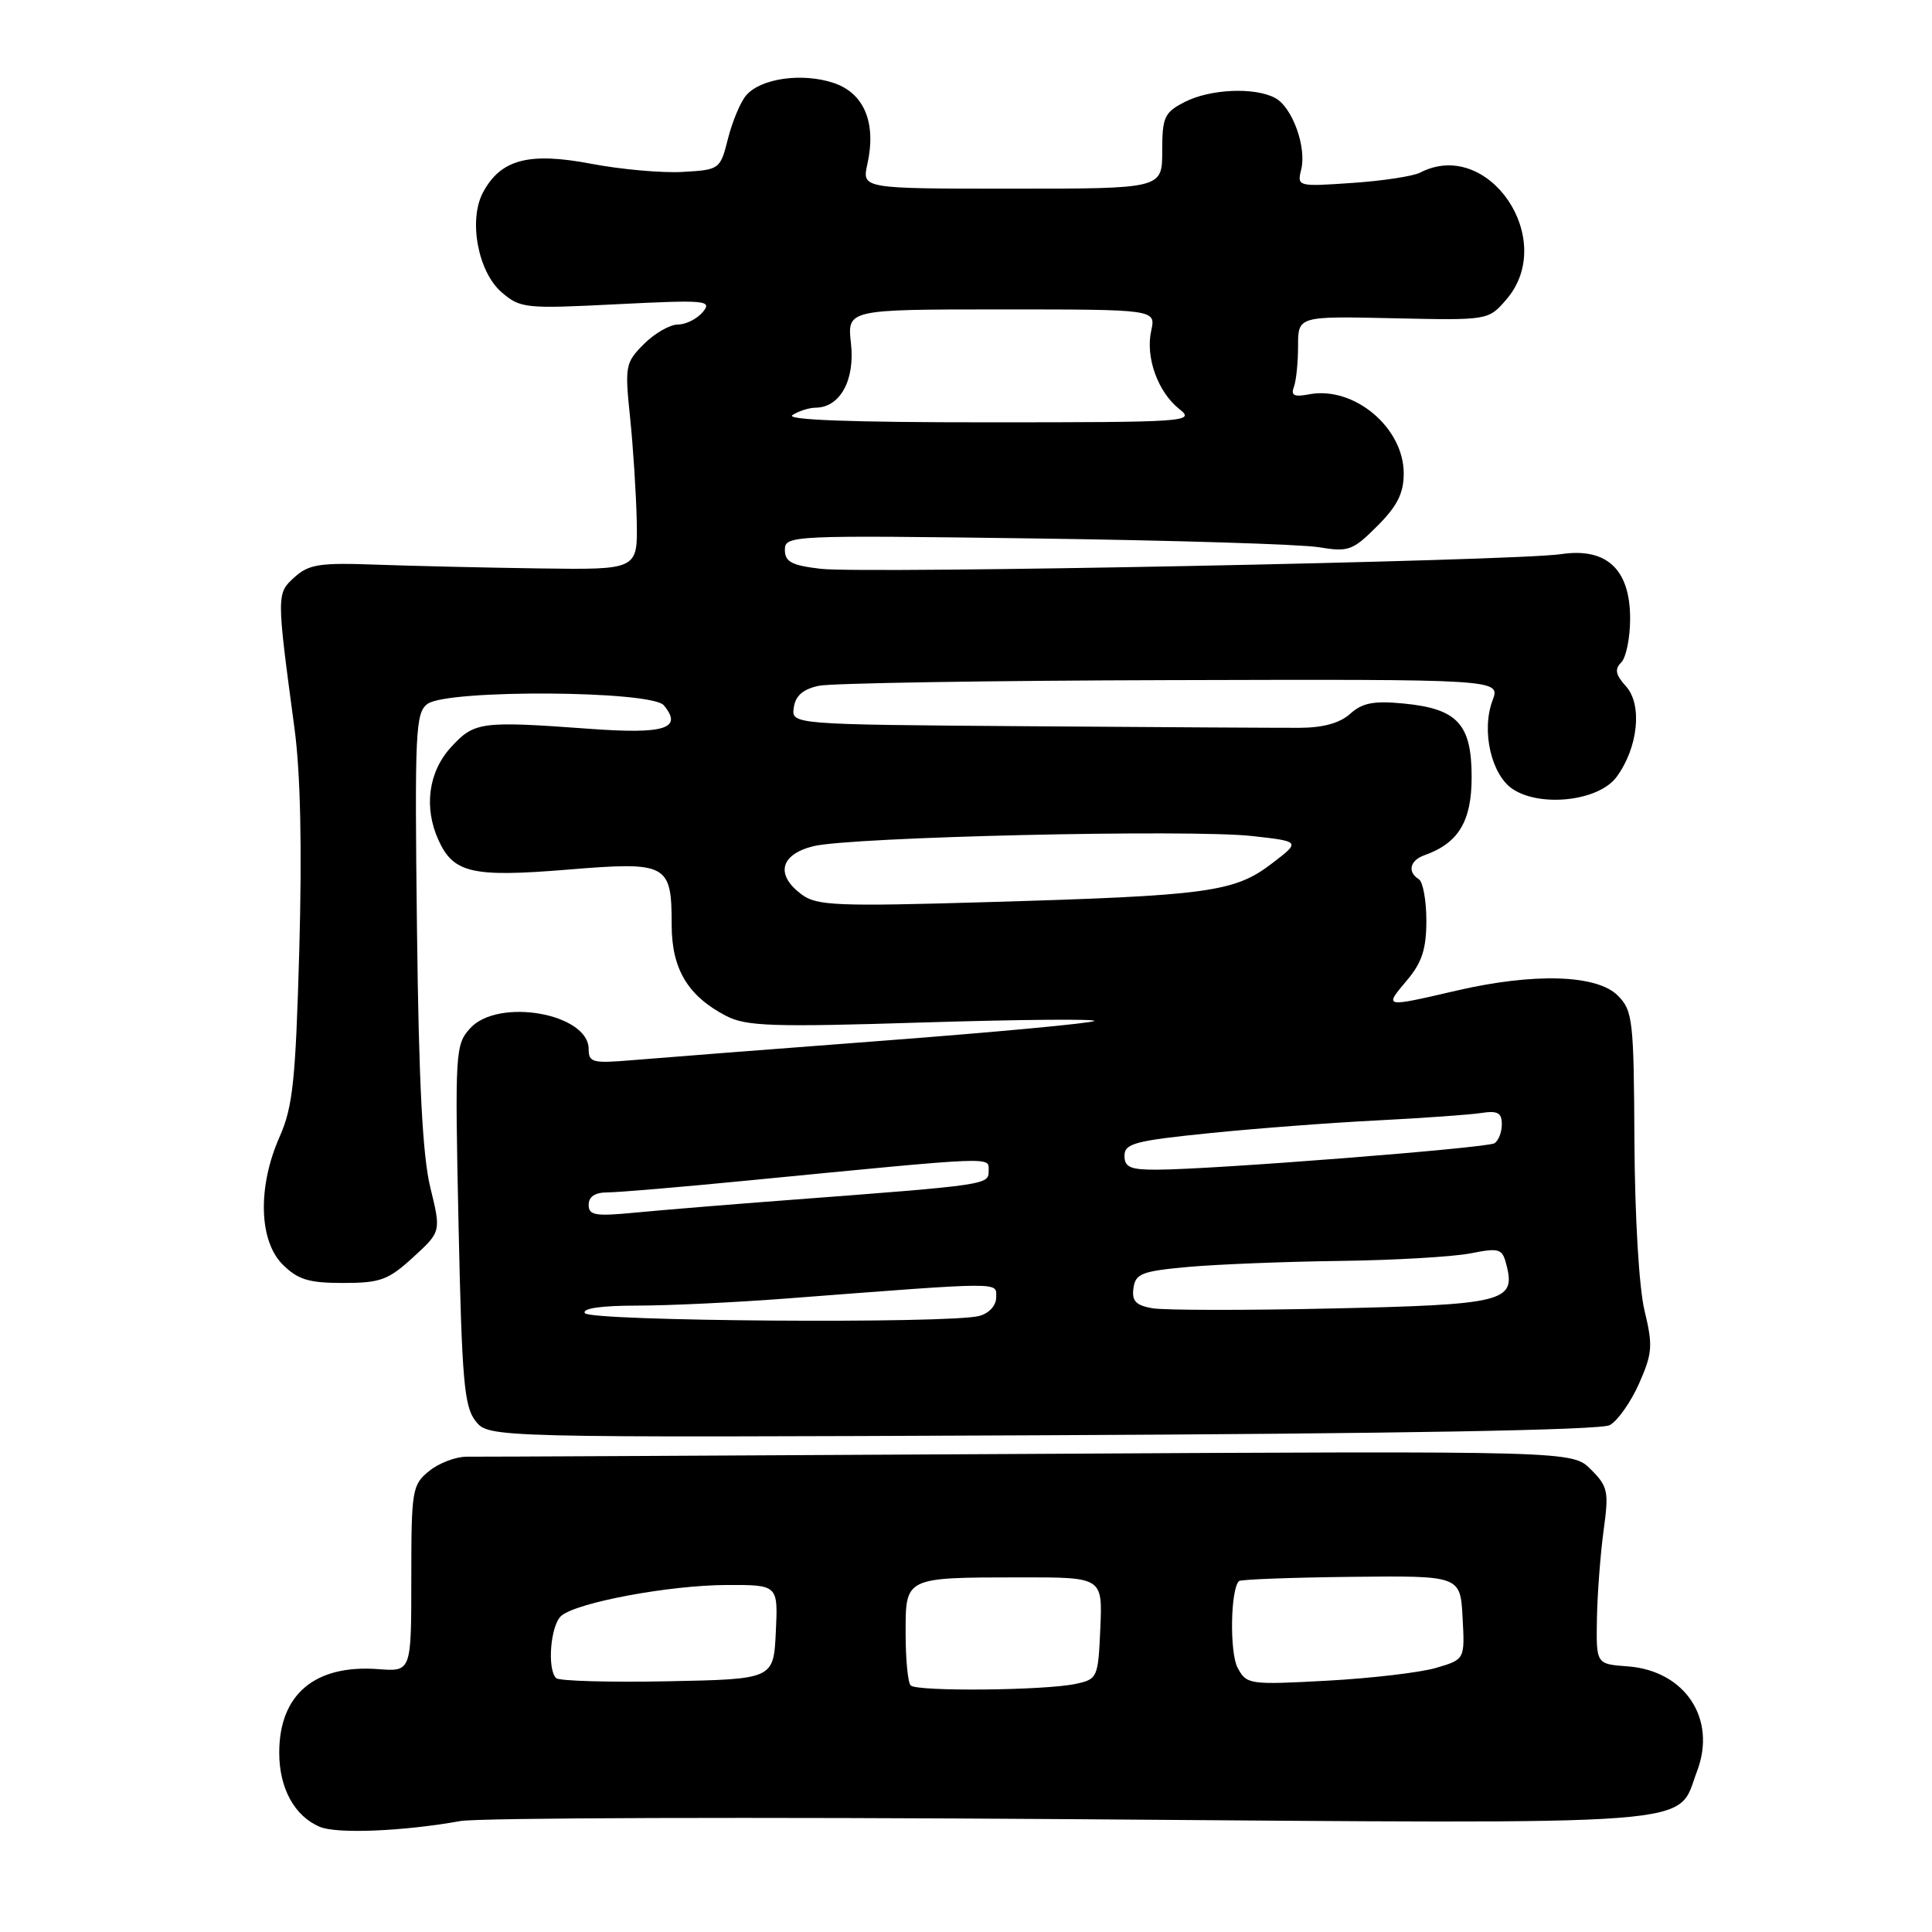 <?xml version="1.0" encoding="UTF-8" standalone="no"?>
<!DOCTYPE svg PUBLIC "-//W3C//DTD SVG 1.1//EN" "http://www.w3.org/Graphics/SVG/1.1/DTD/svg11.dtd" >
<svg xmlns="http://www.w3.org/2000/svg" xmlns:xlink="http://www.w3.org/1999/xlink" version="1.1" viewBox="0 0 256 256">
 <g >
 <path fill="currentColor"
d=" M 61.00 241.30 C 63.48 240.86 99.92 240.75 142.00 241.05 C 227.43 241.67 222.05 242.09 224.87 234.69 C 227.51 227.75 223.27 221.36 215.66 220.80 C 211.50 220.50 211.50 220.50 211.60 214.50 C 211.66 211.20 212.06 205.95 212.48 202.84 C 213.20 197.62 213.07 196.98 210.80 194.71 C 208.34 192.25 208.34 192.25 136.42 192.65 C 96.87 192.87 63.31 193.04 61.86 193.02 C 60.41 193.01 58.16 193.86 56.86 194.92 C 54.61 196.75 54.50 197.42 54.50 209.17 C 54.50 221.50 54.50 221.50 50.15 221.17 C 41.72 220.53 37.00 224.51 37.00 232.24 C 37.00 236.95 39.01 240.63 42.36 242.06 C 44.60 243.02 53.33 242.67 61.00 241.30 Z  M 213.29 188.84 C 214.33 188.29 216.08 185.81 217.18 183.34 C 218.96 179.31 219.03 178.31 217.91 173.67 C 217.18 170.66 216.63 161.30 216.57 151.27 C 216.49 135.10 216.35 133.91 214.36 131.91 C 211.58 129.14 203.28 128.88 193.00 131.26 C 183.30 133.51 183.38 133.52 186.41 129.92 C 188.42 127.54 189.00 125.76 189.00 121.98 C 189.00 119.31 188.55 116.84 188.00 116.50 C 186.45 115.54 186.82 114.00 188.75 113.32 C 193.25 111.73 195.00 108.83 195.00 102.98 C 195.00 95.93 193.13 93.91 185.98 93.22 C 182.03 92.84 180.51 93.13 178.91 94.58 C 177.55 95.81 175.32 96.43 172.19 96.44 C 169.61 96.45 153.41 96.36 136.18 96.23 C 104.86 96.00 104.86 96.00 105.18 93.76 C 105.40 92.19 106.40 91.32 108.50 90.87 C 110.15 90.52 131.15 90.18 155.16 90.12 C 198.83 90.00 198.83 90.00 197.77 92.81 C 196.26 96.81 197.60 102.69 200.46 104.57 C 204.19 107.01 211.83 106.13 214.18 102.98 C 217.05 99.12 217.66 93.39 215.46 90.95 C 214.07 89.42 213.92 88.68 214.82 87.78 C 215.47 87.13 216.00 84.52 216.00 81.97 C 216.00 75.42 212.88 72.52 206.82 73.43 C 200.72 74.34 114.50 76.05 108.75 75.37 C 104.89 74.92 104.00 74.44 104.00 72.86 C 104.00 70.94 104.76 70.91 137.25 71.35 C 155.54 71.60 172.41 72.12 174.75 72.51 C 178.68 73.16 179.24 72.96 182.50 69.70 C 185.15 67.05 186.00 65.36 186.00 62.73 C 186.00 56.64 179.39 51.12 173.45 52.25 C 171.50 52.63 171.02 52.40 171.44 51.29 C 171.75 50.49 172.00 48.05 172.00 45.86 C 172.00 41.89 172.00 41.89 184.61 42.17 C 197.22 42.45 197.22 42.45 199.61 39.67 C 206.42 31.75 197.21 18.20 188.18 22.87 C 187.26 23.35 183.20 23.97 179.17 24.24 C 171.97 24.74 171.86 24.71 172.41 22.49 C 173.16 19.50 171.24 14.20 168.96 12.98 C 166.24 11.52 160.30 11.79 156.95 13.53 C 154.28 14.90 154.00 15.53 154.00 20.03 C 154.00 25.00 154.00 25.00 134.11 25.00 C 114.21 25.00 114.21 25.00 114.93 21.75 C 116.15 16.26 114.50 12.32 110.43 10.98 C 106.24 9.60 100.76 10.39 98.85 12.66 C 98.11 13.54 97.03 16.11 96.46 18.38 C 95.43 22.45 95.36 22.50 90.46 22.78 C 87.73 22.94 82.25 22.45 78.28 21.69 C 70.07 20.13 66.34 21.12 64.00 25.50 C 62.05 29.15 63.33 36.03 66.47 38.73 C 68.95 40.86 69.59 40.93 81.78 40.31 C 93.57 39.72 94.40 39.80 93.13 41.34 C 92.37 42.25 90.89 43.00 89.83 43.00 C 88.77 43.00 86.75 44.16 85.33 45.58 C 82.86 48.05 82.78 48.49 83.49 55.33 C 83.90 59.27 84.29 65.42 84.37 69.00 C 84.50 75.50 84.50 75.50 71.50 75.32 C 64.35 75.22 54.61 74.99 49.86 74.82 C 42.38 74.54 40.92 74.77 39.03 76.48 C 36.63 78.65 36.63 78.70 39.02 96.50 C 39.82 102.44 40.03 112.39 39.66 125.75 C 39.17 143.19 38.81 146.65 37.05 150.63 C 34.12 157.24 34.29 164.39 37.45 167.55 C 39.47 169.56 40.90 170.00 45.47 170.00 C 50.40 170.00 51.45 169.61 54.74 166.60 C 58.45 163.20 58.45 163.20 57.02 157.35 C 55.99 153.17 55.49 143.38 55.25 123.02 C 54.94 96.90 55.05 94.43 56.65 93.27 C 59.29 91.33 86.34 91.49 87.96 93.46 C 90.52 96.54 88.11 97.31 78.11 96.57 C 63.68 95.52 62.85 95.63 59.75 99.02 C 56.76 102.29 56.13 107.01 58.11 111.34 C 60.09 115.69 62.58 116.26 75.10 115.24 C 88.46 114.14 89.00 114.42 89.00 122.56 C 89.00 128.40 91.15 131.99 96.23 134.62 C 98.89 135.99 102.34 136.11 122.40 135.48 C 135.10 135.09 145.28 135.00 145.00 135.28 C 144.72 135.57 132.12 136.75 117.00 137.90 C 101.88 139.05 86.91 140.21 83.75 140.48 C 78.54 140.92 78.00 140.79 78.00 139.01 C 78.00 134.28 66.01 132.17 62.30 136.25 C 60.33 138.42 60.27 139.35 60.76 162.29 C 61.20 182.88 61.50 186.37 63.01 188.29 C 64.75 190.50 64.75 190.50 138.07 190.18 C 185.16 189.97 212.07 189.50 213.29 188.84 Z  M 120.67 223.33 C 120.30 222.97 120.00 219.87 120.00 216.45 C 120.00 208.94 119.80 209.03 135.30 209.01 C 146.09 209.00 146.09 209.00 145.80 215.74 C 145.51 222.34 145.43 222.50 142.50 223.13 C 138.40 224.00 121.49 224.16 120.67 223.33 Z  M 73.69 222.36 C 72.46 221.13 72.96 215.28 74.39 214.09 C 76.54 212.31 88.76 210.04 96.30 210.02 C 103.10 210.00 103.10 210.00 102.80 216.25 C 102.50 222.50 102.50 222.50 88.44 222.78 C 80.71 222.93 74.07 222.74 73.69 222.36 Z  M 163.99 220.99 C 162.92 218.98 163.04 210.62 164.17 209.50 C 164.39 209.28 171.08 209.03 179.03 208.94 C 193.50 208.78 193.50 208.78 193.80 214.33 C 194.10 219.88 194.10 219.88 190.30 221.00 C 188.21 221.62 181.71 222.38 175.86 222.70 C 165.52 223.26 165.18 223.21 163.99 220.99 Z  M 77.50 174.00 C 77.11 173.37 79.64 173.00 84.39 173.00 C 88.51 173.00 97.43 172.58 104.20 172.06 C 133.32 169.83 132.00 169.84 132.00 171.90 C 132.00 172.99 131.07 174.02 129.75 174.37 C 125.82 175.42 78.17 175.08 77.50 174.00 Z  M 152.69 173.35 C 150.49 172.96 149.95 172.38 150.19 170.68 C 150.46 168.75 151.30 168.43 157.50 167.87 C 161.35 167.53 170.35 167.17 177.50 167.08 C 184.65 166.99 192.42 166.54 194.76 166.09 C 198.76 165.31 199.07 165.42 199.64 167.72 C 200.84 172.47 199.19 172.88 176.50 173.38 C 164.95 173.64 154.24 173.62 152.69 173.35 Z  M 78.00 159.64 C 78.00 158.56 78.85 158.00 80.49 158.00 C 81.85 158.00 90.29 157.29 99.24 156.41 C 132.32 153.19 131.00 153.24 131.00 155.13 C 131.00 157.00 131.02 157.00 104.50 159.01 C 96.80 159.59 87.69 160.34 84.25 160.67 C 78.88 161.19 78.00 161.05 78.00 159.64 Z  M 149.00 153.15 C 149.00 151.52 150.37 151.15 160.25 150.15 C 166.44 149.52 176.46 148.76 182.50 148.46 C 188.55 148.15 194.74 147.71 196.25 147.48 C 198.44 147.14 199.00 147.44 199.00 148.97 C 199.00 150.02 198.56 151.15 198.02 151.49 C 196.99 152.12 160.52 154.98 153.25 154.99 C 149.78 155.00 149.00 154.66 149.00 153.15 Z  M 106.25 118.54 C 102.72 115.94 103.35 113.24 107.75 112.13 C 112.64 110.90 157.62 109.86 165.93 110.78 C 172.36 111.50 172.36 111.50 168.46 114.47 C 163.55 118.21 160.05 118.68 131.00 119.53 C 110.97 120.12 108.25 120.02 106.25 118.54 Z  M 105.00 55.00 C 105.83 54.47 107.22 54.02 108.10 54.02 C 111.32 53.98 113.30 50.37 112.76 45.52 C 112.25 41.00 112.25 41.00 132.70 41.00 C 153.16 41.00 153.16 41.00 152.54 43.83 C 151.76 47.37 153.43 51.97 156.30 54.23 C 158.40 55.88 157.24 55.96 131.00 55.96 C 112.88 55.97 104.01 55.64 105.00 55.00 Z "/>
</g>
</svg>